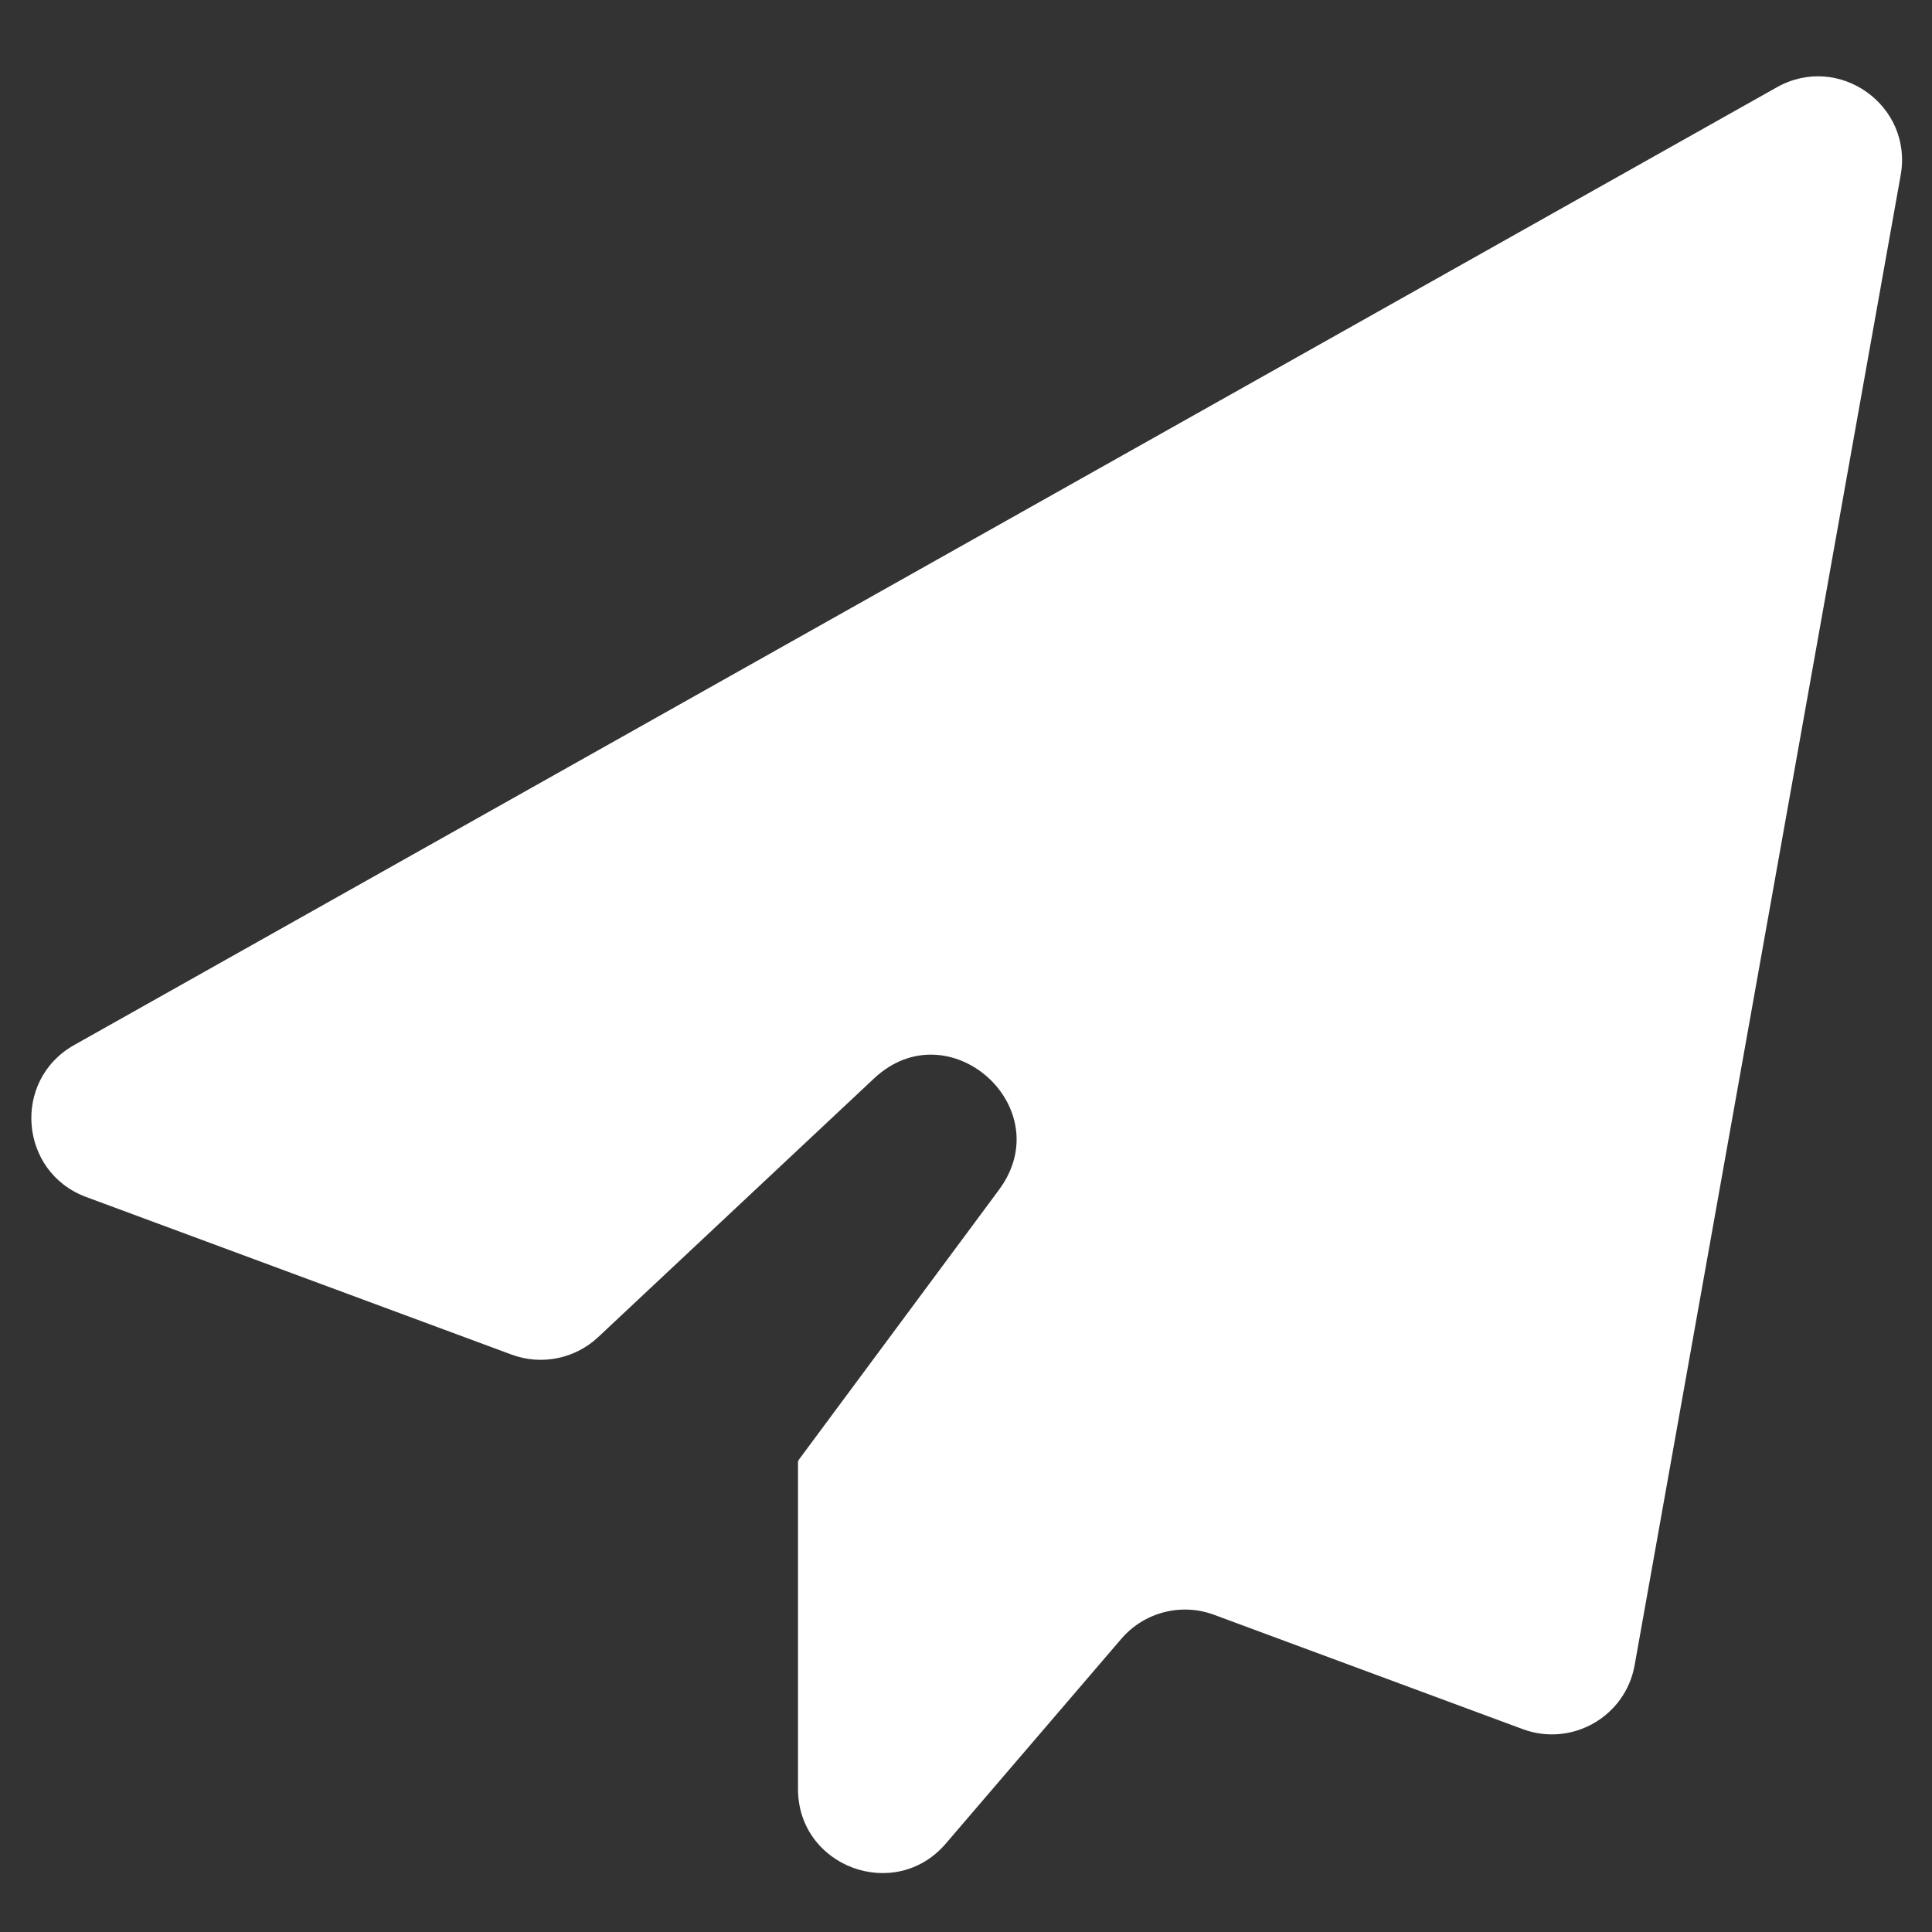 <svg width="23" height="23" viewBox="0 0 23 23" fill="none" xmlns="http://www.w3.org/2000/svg">
<rect x="0" y="0" width="23" height="23" fill="#333333" stroke="none"/>
<path d="M22.627 2.086C22.776 1.254 21.889 0.625 21.153 1.039L0.883 12.441C0.14 12.859 0.227 13.954 1.026 14.25L6.09 16.126C6.445 16.258 6.845 16.177 7.121 15.918L10.406 12.838C11.295 12.005 12.619 13.184 11.893 14.164L9.506 17.383C9.504 17.386 9.505 17.391 9.509 17.392C9.505 17.391 9.5 17.394 9.5 17.399V21.297C9.5 22.225 10.655 22.652 11.259 21.948L13.348 19.511C13.62 19.193 14.062 19.078 14.454 19.224L18.128 20.585C18.713 20.801 19.351 20.436 19.46 19.823L22.627 2.086Z" fill="white"/>
</svg>
